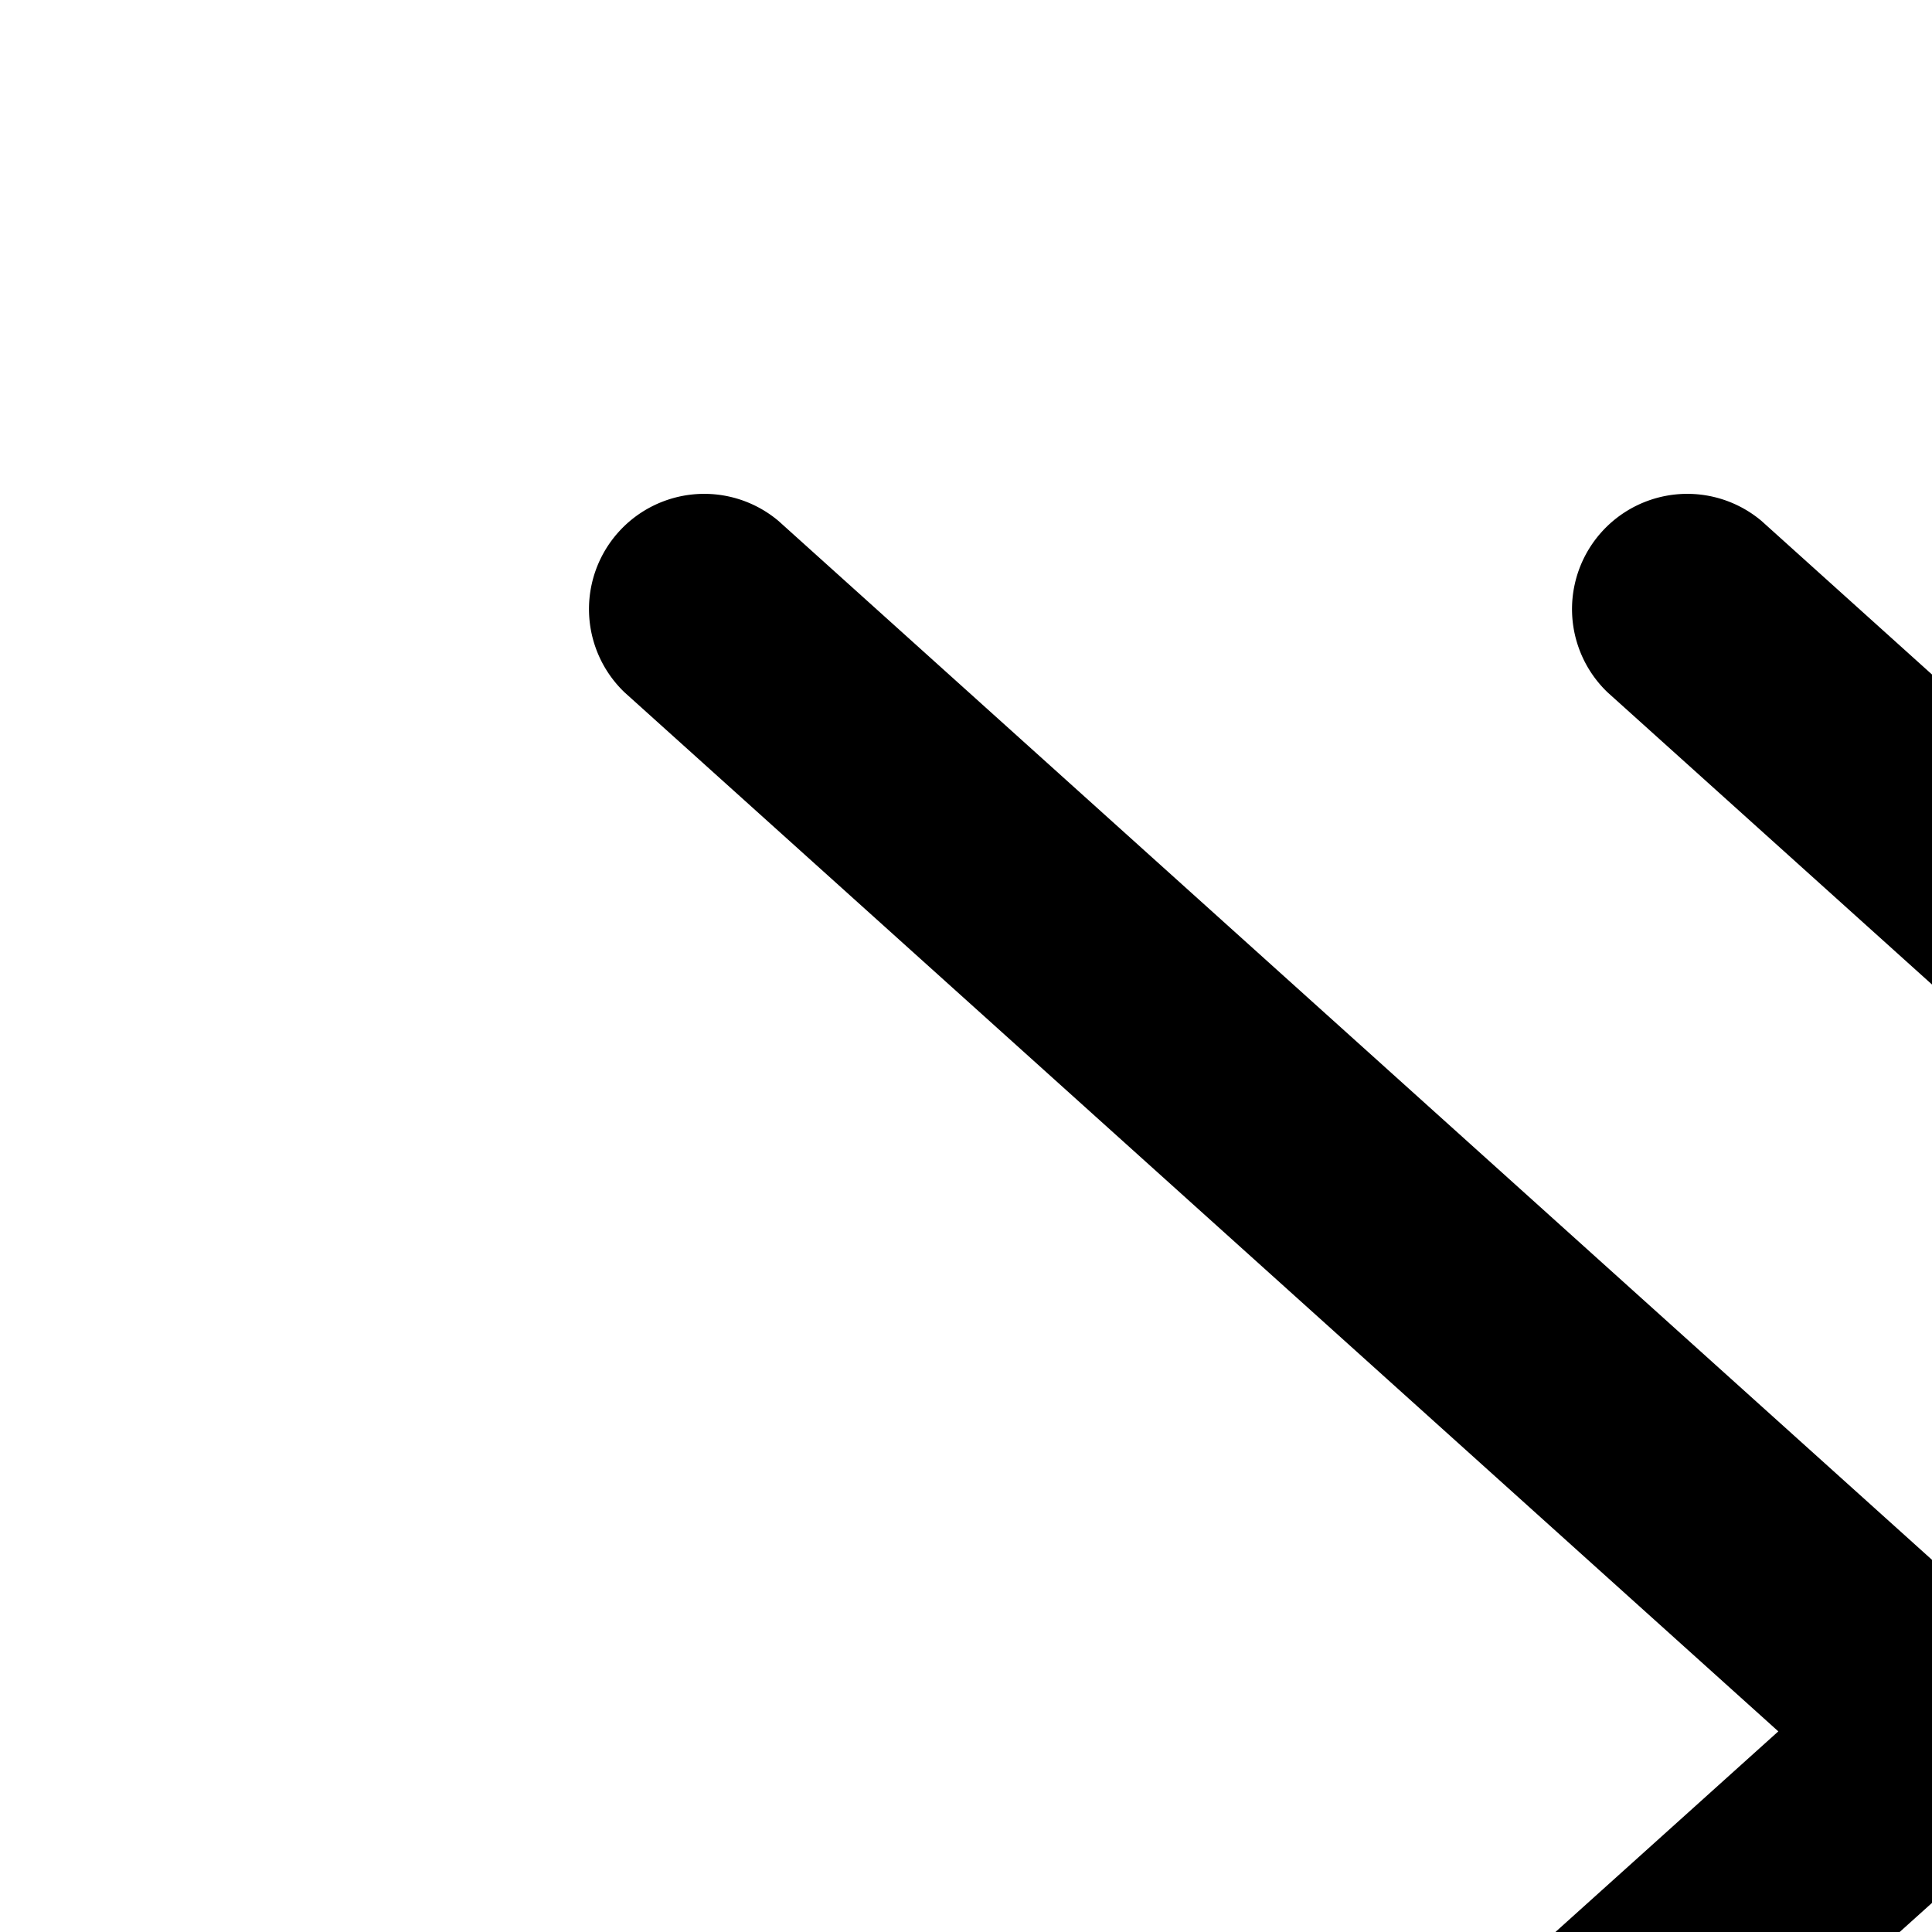 <?xml version="1.0" standalone="no"?><!DOCTYPE svg PUBLIC "-//W3C//DTD SVG 1.1//EN" "http://www.w3.org/Graphics/SVG/1.1/DTD/svg11.dtd">
<svg t="1525266036779" class="icon" style="" viewBox="0 0 575 575" version="1.1" xmlns="http://www.w3.org/2000/svg" p-id="575" xmlns:xlink="http://www.w3.org/1999/xlink"  >
  <defs><style type="text/css"></style></defs>
  <path d="M529.262 515.291L185.783 824.466a34.304 34.304 0 0 0 45.861 50.981L601.966 542.062a34.231 34.231 0 0 0 11.337-26.77 34.231 34.231 0 0 0-11.337-26.77L231.717 155.063a34.304 34.304 0 0 0-45.861 50.981l343.406 309.248z" p-id="576"></path>
  <path d="M821.833 515.291L478.354 824.466a34.304 34.304 0 0 0 45.861 50.981l370.249-333.385a34.231 34.231 0 0 0 11.337-26.77 34.231 34.231 0 0 0-11.337-26.77L524.288 155.063a34.304 34.304 0 0 0-45.861 50.981l343.406 309.248z" p-id="577"></path>
</svg>